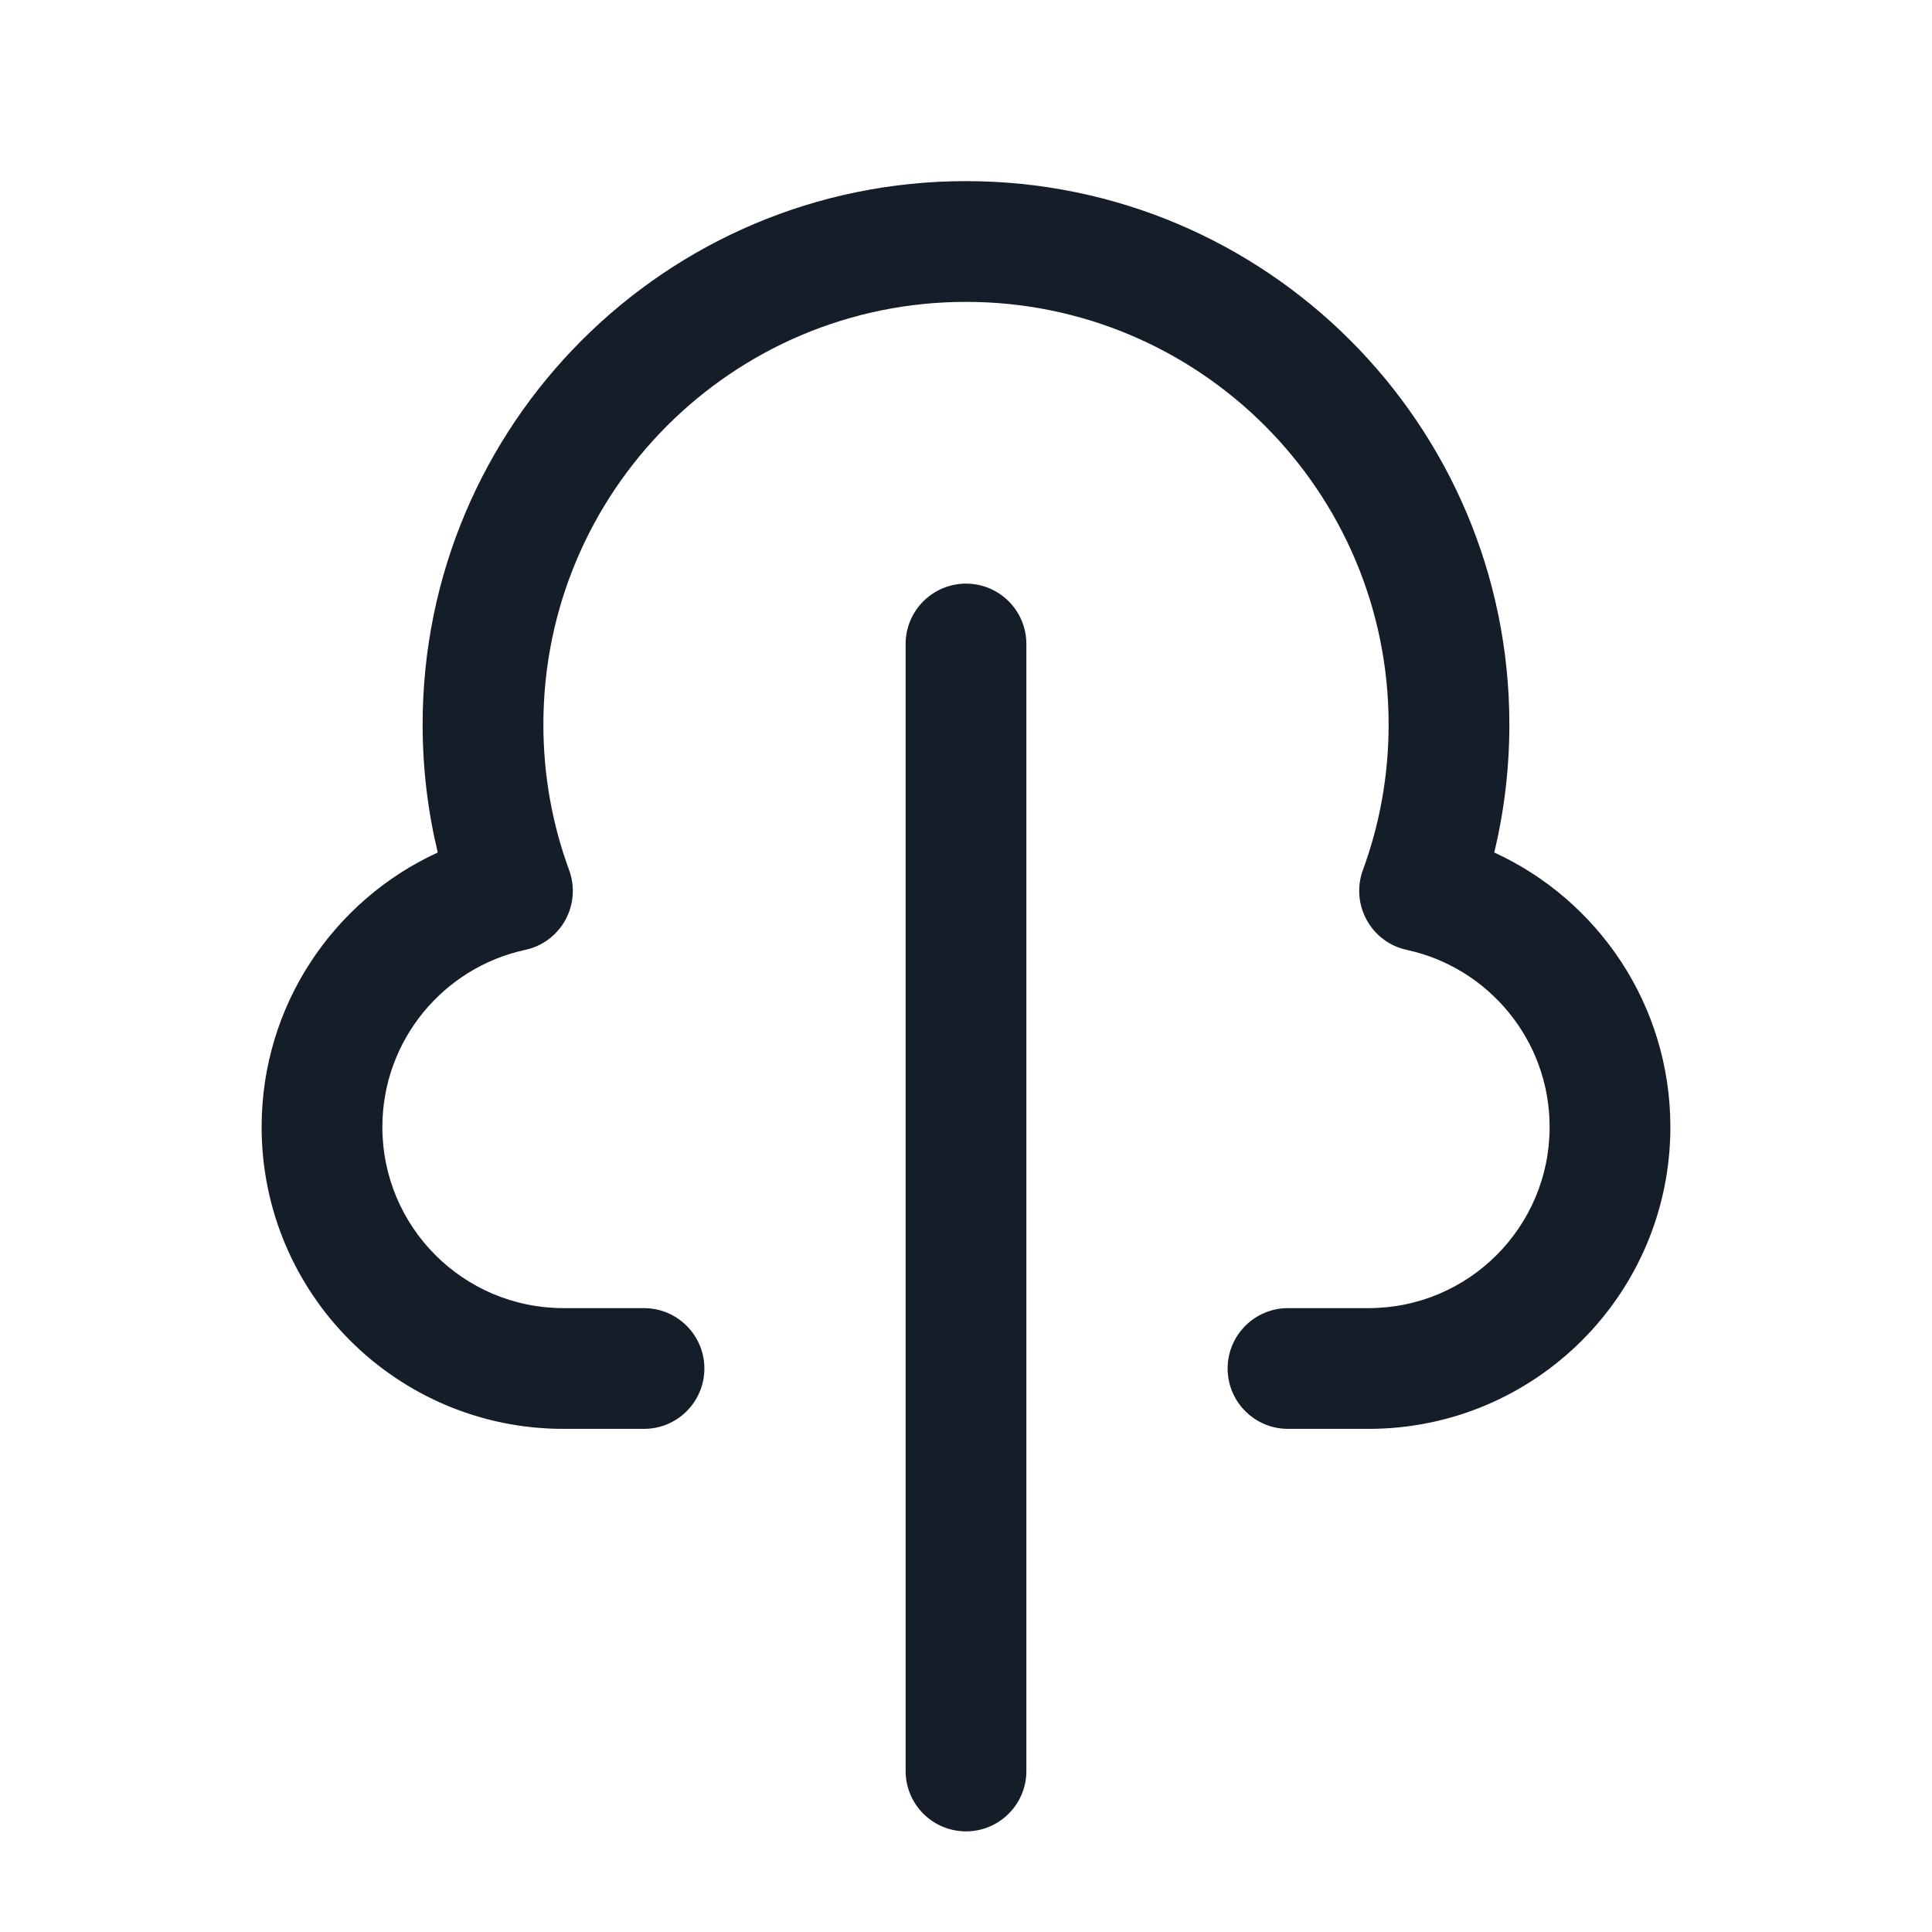 <svg xmlns="http://www.w3.org/2000/svg" viewBox="0 0 24 24">
  <defs/>
  <path fill="#151E28" d="M6.75,9 C6.75,9.637 6.863,10.246 7.07,10.809 C7.145,11.013 7.127,11.239 7.023,11.429 C6.918,11.619 6.736,11.755 6.523,11.8 C5.51,12.019 4.75,12.922 4.75,14 C4.75,15.243 5.757,16.25 7,16.25 L8,16.25 C8.414,16.25 8.75,16.586 8.75,17 C8.75,17.414 8.414,17.75 8,17.75 L7,17.75 C4.929,17.75 3.25,16.071 3.25,14 C3.25,12.486 4.147,11.182 5.438,10.59 C5.315,10.08 5.25,9.547 5.25,9 C5.25,5.272 8.272,2.25 12,2.25 C15.728,2.25 18.75,5.272 18.75,9 C18.75,9.547 18.685,10.08 18.562,10.59 C19.853,11.182 20.75,12.486 20.75,14 C20.75,16.071 19.071,17.75 17,17.75 L16,17.75 C15.586,17.75 15.25,17.414 15.25,17 C15.25,16.586 15.586,16.25 16,16.25 L17,16.25 C18.243,16.25 19.25,15.243 19.25,14 C19.25,12.922 18.49,12.019 17.476,11.8 C17.264,11.755 17.082,11.619 16.978,11.429 C16.873,11.239 16.855,11.013 16.93,10.809 C17.137,10.246 17.25,9.637 17.25,9 C17.25,6.101 14.899,3.75 12,3.75 C9.101,3.75 6.75,6.101 6.75,9 Z M12.75,8 L12.75,22 C12.75,22.414 12.414,22.75 12,22.75 C11.586,22.75 11.25,22.414 11.25,22 L11.25,8 C11.25,7.586 11.586,7.25 12,7.25 C12.414,7.25 12.75,7.586 12.75,8 Z"/>
</svg>

